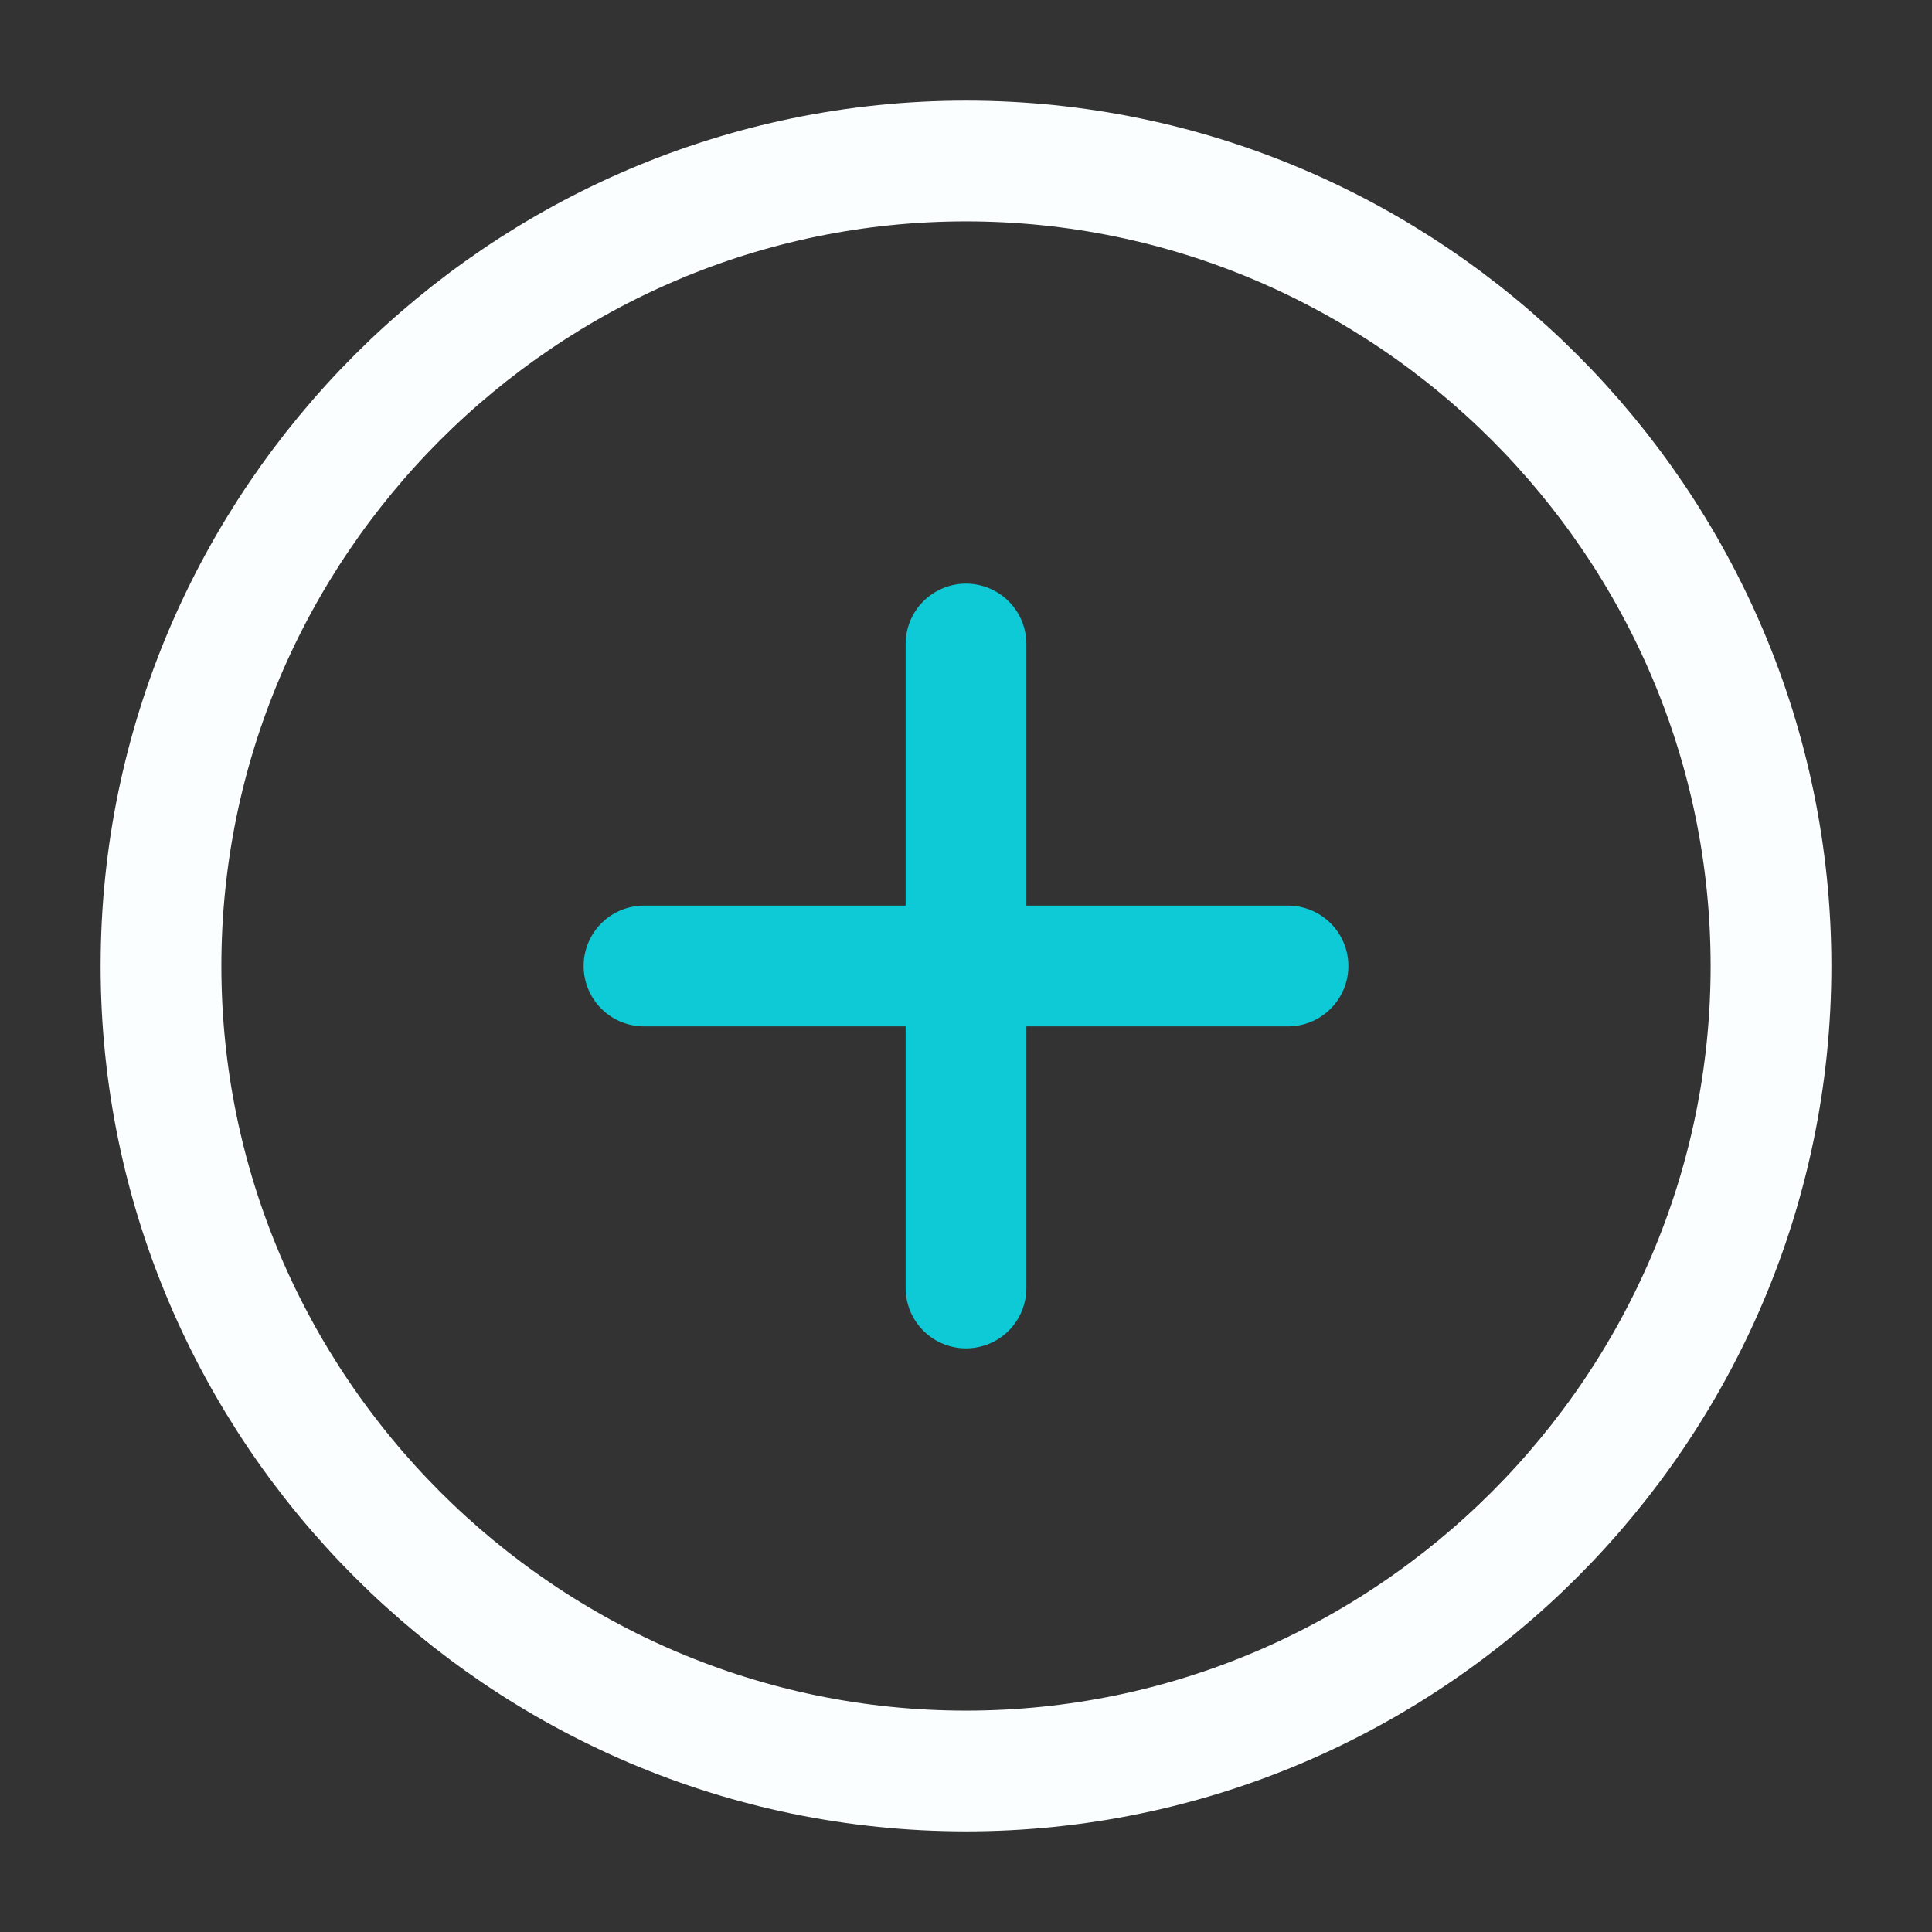 <svg width="24" height="24" viewBox="0 0 24 24" fill="none" xmlns="http://www.w3.org/2000/svg">
<rect x="0" y="0" width="24" height="24" fill="#333333" stroke="none"/>
<path d="M12 22C17.5 22 22 17.5 22 12C22 6.5 17.5 2 12 2C6.5 2 2 6.5 2 12C2 17.5 6.5 22 12 22Z" stroke="#FBFEFF" stroke-width="1.5" stroke-linecap="round" stroke-linejoin="round"/>
<path d="M8 12H16" stroke="#0EC9D6" stroke-width="1.5" stroke-linecap="round" stroke-linejoin="round"/>
<path d="M12 16V8" stroke="#0EC9D6" stroke-width="1.5" stroke-linecap="round" stroke-linejoin="round"/>
</svg>
